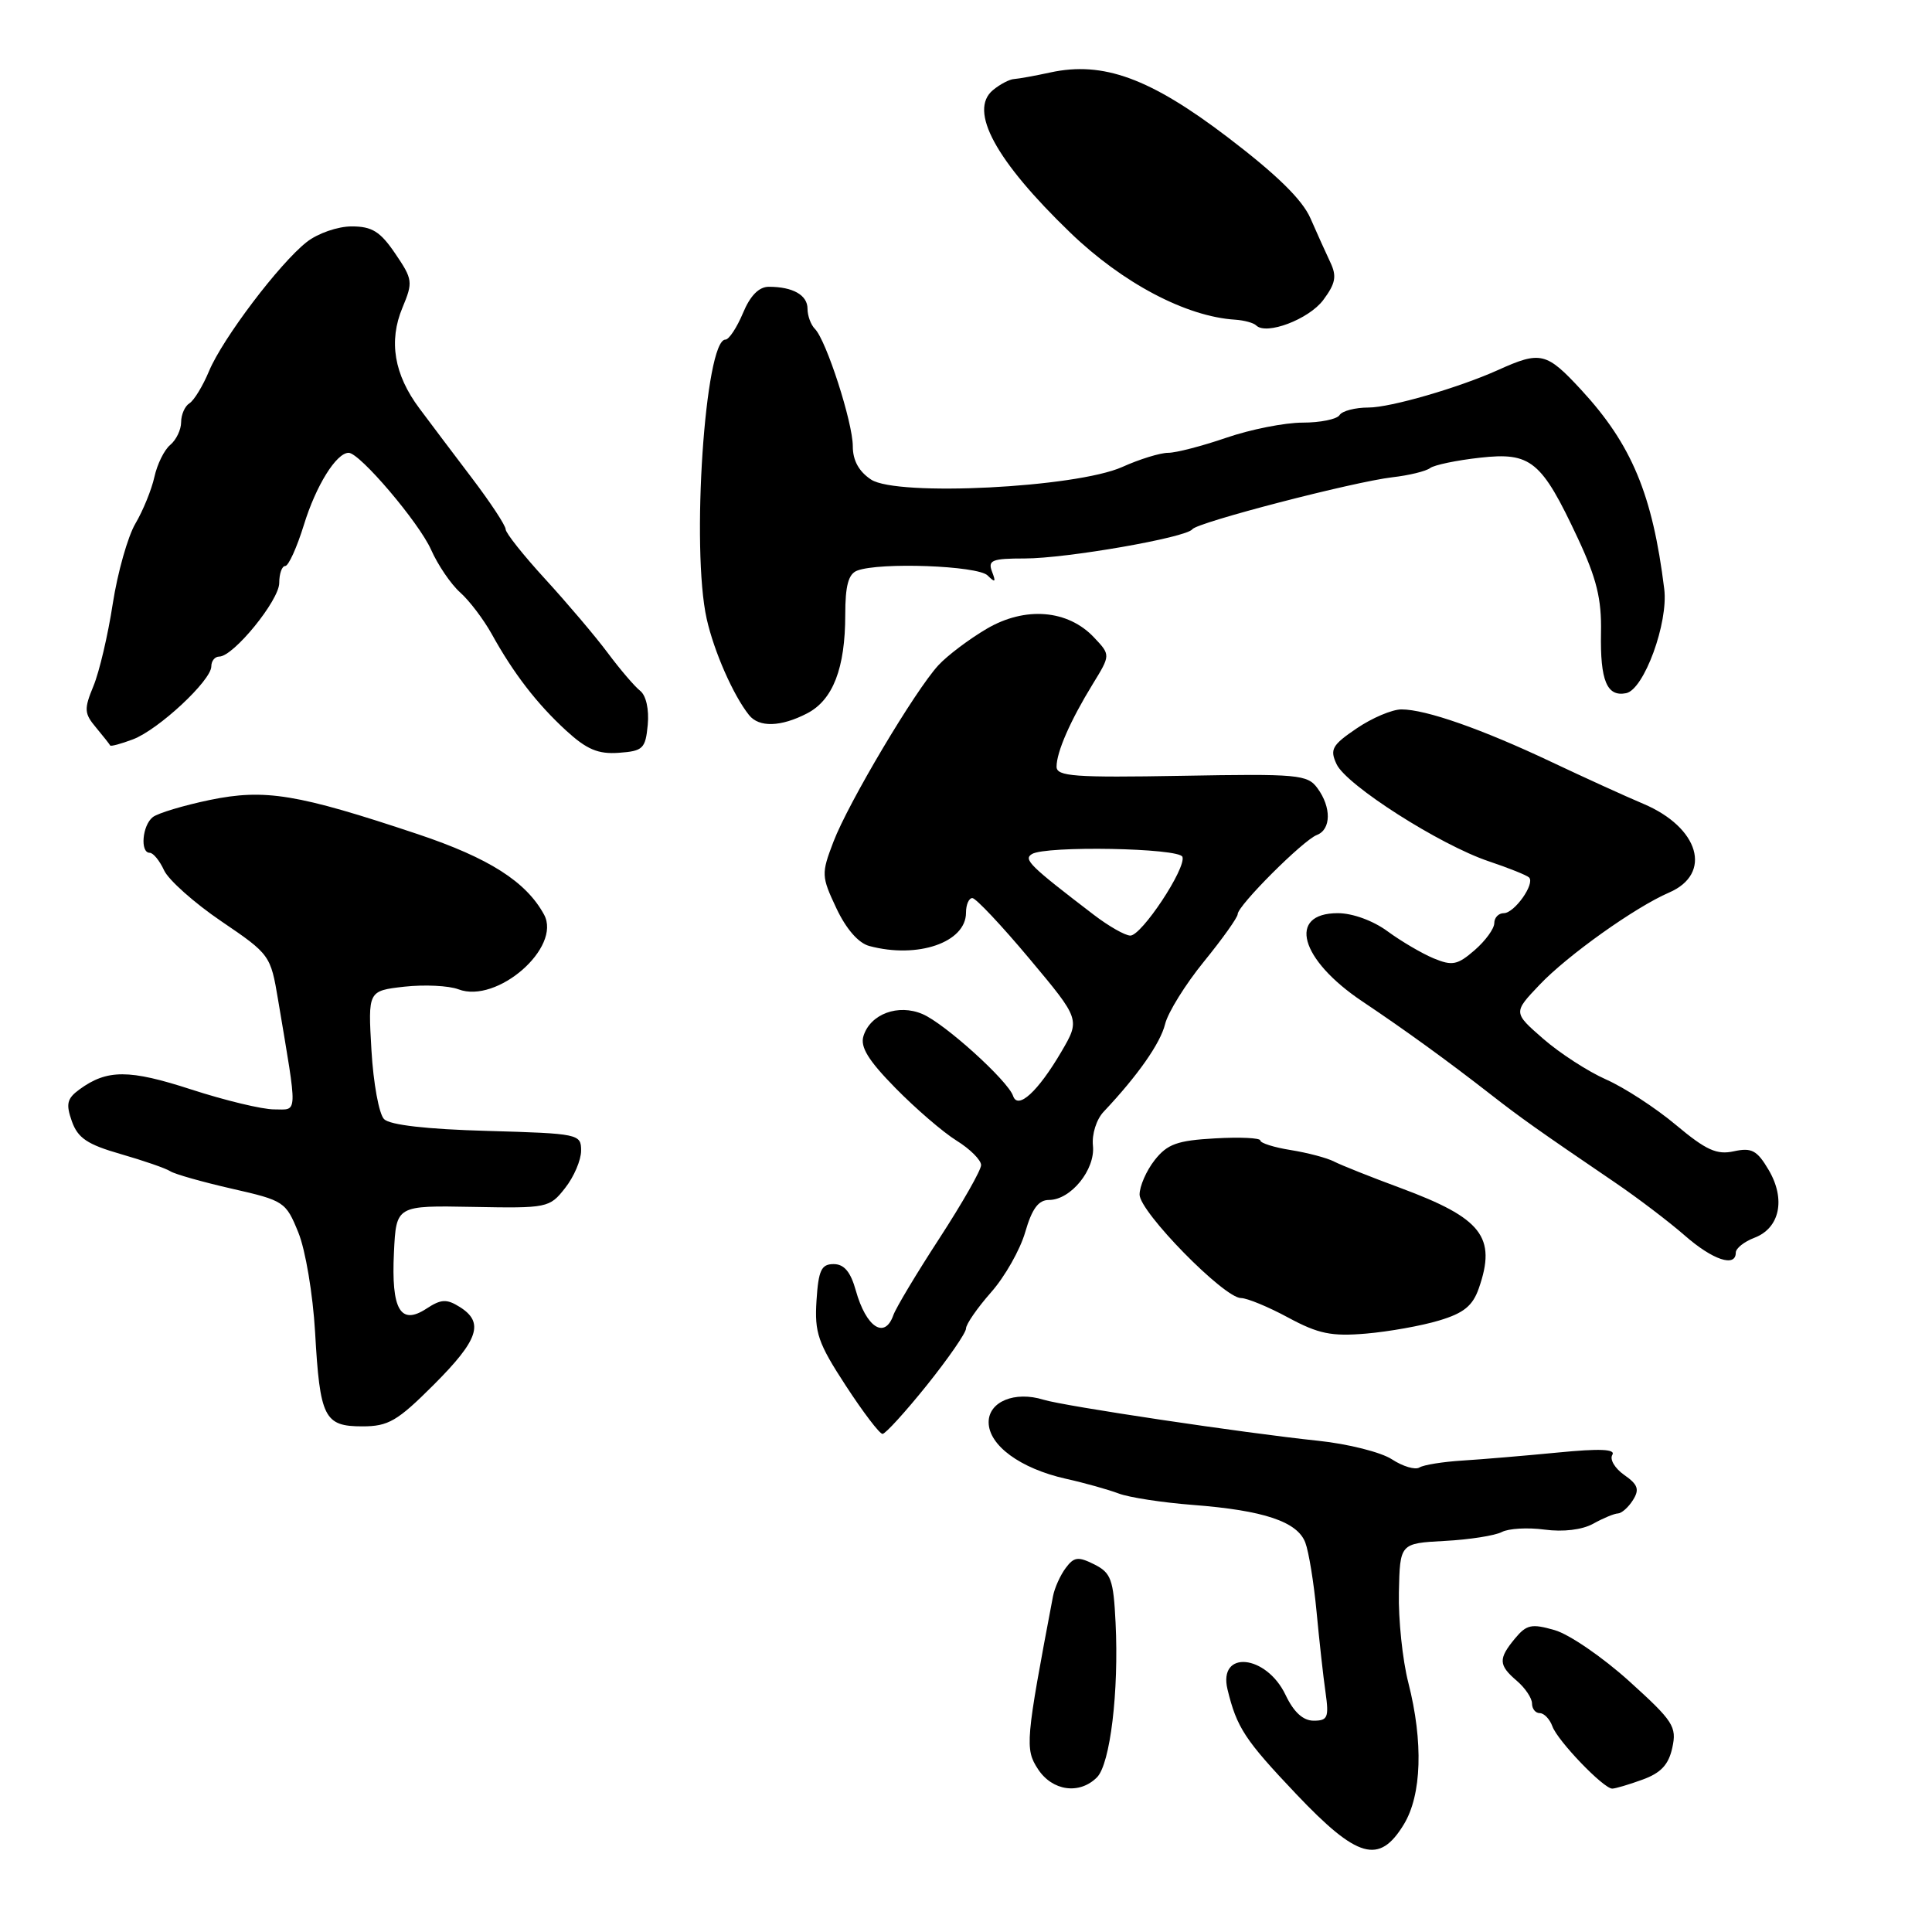 <?xml version="1.0" encoding="UTF-8" standalone="no"?>
<!DOCTYPE svg PUBLIC "-//W3C//DTD SVG 1.1//EN" "http://www.w3.org/Graphics/SVG/1.1/DTD/svg11.dtd" >
<svg xmlns="http://www.w3.org/2000/svg" xmlns:xlink="http://www.w3.org/1999/xlink" version="1.1" viewBox="0 0 256 256">
 <g >
 <path fill="currentColor"
d=" M 186.01 241.75 C 188.39 237.85 188.61 230.81 186.61 222.96 C 185.84 219.96 185.28 214.57 185.36 211.00 C 185.50 204.50 185.50 204.50 191.44 204.18 C 194.71 204.01 198.11 203.47 199.00 203.00 C 199.89 202.53 202.43 202.38 204.66 202.68 C 207.14 203.01 209.64 202.71 211.11 201.90 C 212.42 201.17 213.90 200.55 214.39 200.54 C 214.88 200.52 215.78 199.72 216.38 198.76 C 217.26 197.36 217.04 196.71 215.22 195.44 C 213.98 194.57 213.27 193.38 213.64 192.78 C 214.11 192.01 212.00 191.92 206.40 192.47 C 202.06 192.89 196.39 193.37 193.80 193.53 C 191.22 193.69 188.64 194.10 188.08 194.45 C 187.52 194.80 185.88 194.31 184.44 193.37 C 183.01 192.43 178.61 191.32 174.67 190.91 C 164.90 189.89 141.01 186.32 138.27 185.47 C 134.47 184.29 131.00 185.72 131.00 188.45 C 131.00 191.51 135.20 194.59 141.22 195.94 C 143.70 196.49 146.86 197.38 148.24 197.90 C 149.61 198.42 154.03 199.10 158.06 199.41 C 167.44 200.13 171.91 201.62 172.96 204.40 C 173.42 205.61 174.09 209.73 174.45 213.55 C 174.81 217.37 175.34 222.19 175.64 224.25 C 176.11 227.57 175.93 228.00 174.07 228.00 C 172.66 228.00 171.43 226.87 170.34 224.58 C 167.77 219.21 161.39 218.61 162.65 223.85 C 163.88 228.92 164.94 230.54 171.78 237.75 C 179.88 246.28 182.76 247.09 186.01 241.75 Z  M 145.35 235.51 C 147.11 233.75 148.27 224.11 147.82 215.03 C 147.54 209.28 147.22 208.41 145.00 207.29 C 142.86 206.22 142.31 206.29 141.21 207.77 C 140.50 208.72 139.74 210.40 139.53 211.50 C 135.89 230.67 135.79 231.75 137.54 234.42 C 139.44 237.32 143.03 237.83 145.35 235.51 Z  M 217.64 235.81 C 220.07 234.93 221.10 233.84 221.59 231.58 C 222.20 228.79 221.73 228.06 215.88 222.77 C 212.37 219.60 207.93 216.55 206.00 216.00 C 202.95 215.12 202.28 215.26 200.75 217.10 C 198.51 219.81 198.55 220.63 201.00 222.73 C 202.10 223.67 203.00 225.02 203.00 225.72 C 203.00 226.43 203.46 227.00 204.03 227.00 C 204.60 227.00 205.35 227.79 205.70 228.75 C 206.40 230.68 212.47 237.00 213.63 237.00 C 214.03 237.00 215.84 236.47 217.64 235.81 Z  M 122.82 183.54 C 125.67 179.98 128.00 176.61 128.00 176.04 C 128.00 175.47 129.49 173.32 131.31 171.25 C 133.14 169.19 135.18 165.59 135.85 163.25 C 136.75 160.15 137.60 159.00 139.00 159.00 C 141.89 159.00 145.15 154.97 144.82 151.81 C 144.66 150.30 145.28 148.32 146.24 147.31 C 150.75 142.53 153.76 138.24 154.38 135.70 C 154.76 134.15 157.08 130.42 159.53 127.41 C 161.99 124.39 164.00 121.56 164.00 121.13 C 164.00 120.00 172.66 111.34 174.49 110.64 C 176.39 109.91 176.43 106.97 174.57 104.44 C 173.25 102.63 172.01 102.52 156.57 102.80 C 142.38 103.05 140.00 102.88 140.00 101.59 C 140.00 99.65 141.82 95.49 144.79 90.65 C 147.16 86.79 147.16 86.79 144.97 84.47 C 141.50 80.78 135.84 80.32 130.74 83.32 C 128.41 84.69 125.53 86.86 124.34 88.15 C 121.24 91.52 112.40 106.38 110.43 111.55 C 108.82 115.77 108.83 116.11 110.82 120.34 C 112.12 123.10 113.75 124.97 115.19 125.35 C 121.60 127.07 128.00 124.87 128.00 120.94 C 128.00 119.87 128.38 119.00 128.84 119.00 C 129.30 119.00 132.71 122.62 136.41 127.04 C 143.14 135.08 143.14 135.08 140.63 139.37 C 137.53 144.65 134.87 147.09 134.24 145.22 C 133.57 143.21 125.18 135.62 122.24 134.37 C 119.02 132.99 115.34 134.35 114.42 137.26 C 113.95 138.72 115.04 140.49 118.65 144.17 C 121.32 146.89 124.96 150.03 126.75 151.14 C 128.54 152.25 130.00 153.71 130.00 154.38 C 130.00 155.05 127.52 159.40 124.50 164.05 C 121.47 168.70 118.72 173.29 118.38 174.25 C 117.24 177.51 114.77 175.90 113.40 171.00 C 112.71 168.52 111.85 167.50 110.46 167.50 C 108.83 167.50 108.45 168.30 108.19 172.34 C 107.92 176.60 108.39 177.96 112.06 183.59 C 114.36 187.12 116.55 190.00 116.94 190.00 C 117.32 190.00 119.97 187.09 122.82 183.54 Z  M 57.48 183.48 C 63.42 177.54 64.19 175.23 60.92 173.18 C 59.18 172.09 58.45 172.13 56.51 173.40 C 53.06 175.66 51.83 173.55 52.20 165.95 C 52.50 159.73 52.50 159.73 62.63 159.92 C 72.54 160.11 72.82 160.05 74.88 157.42 C 76.05 155.94 77.00 153.71 77.00 152.47 C 77.00 150.26 76.71 150.20 64.55 149.85 C 56.56 149.63 51.66 149.07 50.89 148.29 C 50.22 147.62 49.47 143.52 49.22 139.18 C 48.76 131.29 48.76 131.29 53.58 130.74 C 56.23 130.45 59.46 130.60 60.75 131.09 C 65.86 133.04 74.45 125.54 72.09 121.19 C 69.72 116.83 64.80 113.69 55.36 110.53 C 39.40 105.20 35.13 104.49 27.80 106.00 C 24.34 106.72 20.94 107.74 20.25 108.27 C 18.85 109.36 18.54 113.00 19.84 113.00 C 20.30 113.00 21.15 114.04 21.74 115.32 C 22.32 116.59 25.73 119.63 29.32 122.07 C 35.77 126.45 35.86 126.57 36.85 132.50 C 39.47 148.11 39.50 147.00 36.34 147.00 C 34.78 147.01 29.84 145.82 25.37 144.37 C 17.10 141.68 14.19 141.68 10.52 144.36 C 8.88 145.56 8.71 146.28 9.52 148.57 C 10.31 150.80 11.57 151.65 16.00 152.92 C 19.02 153.79 21.98 154.81 22.57 155.20 C 23.16 155.58 26.83 156.62 30.73 157.51 C 37.64 159.08 37.88 159.24 39.53 163.31 C 40.48 165.63 41.46 171.52 41.75 176.50 C 42.39 187.86 42.96 189.00 48.01 189.00 C 51.46 189.00 52.65 188.31 57.48 183.48 Z  M 190.70 174.97 C 193.95 174.00 195.14 173.03 195.95 170.71 C 198.32 163.91 196.37 161.42 185.59 157.42 C 181.69 155.98 177.73 154.40 176.79 153.92 C 175.86 153.43 173.27 152.75 171.04 152.39 C 168.82 152.04 167.00 151.46 167.00 151.12 C 167.00 150.78 164.30 150.65 161.00 150.84 C 155.99 151.12 154.68 151.59 153.00 153.72 C 151.90 155.12 151.00 157.18 151.00 158.29 C 151.00 160.58 162.19 172.00 164.44 172.00 C 165.24 172.00 168.06 173.16 170.70 174.59 C 174.69 176.74 176.43 177.10 181.00 176.71 C 184.03 176.45 188.39 175.67 190.70 174.97 Z  M 230.00 165.98 C 230.00 165.41 231.11 164.53 232.47 164.01 C 235.84 162.73 236.64 158.90 234.36 155.03 C 232.82 152.42 232.11 152.04 229.75 152.55 C 227.49 153.05 226.07 152.41 222.08 149.07 C 219.39 146.81 215.22 144.10 212.82 143.04 C 210.42 141.98 206.67 139.55 204.48 137.64 C 200.50 134.17 200.50 134.17 204.00 130.49 C 207.69 126.60 216.66 120.21 221.16 118.27 C 226.95 115.77 225.17 109.64 217.73 106.50 C 215.40 105.52 209.90 103.01 205.50 100.93 C 196.32 96.59 188.92 94.00 185.70 94.00 C 184.47 94.00 181.80 95.13 179.76 96.52 C 176.50 98.73 176.18 99.30 177.11 101.27 C 178.42 104.05 190.80 111.95 197.25 114.12 C 199.91 115.01 202.32 115.98 202.61 116.27 C 203.43 117.10 200.67 121.00 199.26 121.00 C 198.57 121.00 198.00 121.59 198.00 122.32 C 198.00 123.05 196.83 124.66 195.40 125.90 C 193.13 127.87 192.44 128.01 189.97 126.99 C 188.41 126.34 185.67 124.73 183.87 123.41 C 181.96 122.00 179.23 121.00 177.27 121.00 C 170.54 121.00 172.24 127.15 180.50 132.68 C 186.26 136.54 191.79 140.55 197.50 145.00 C 201.50 148.12 203.71 149.69 214.00 156.69 C 217.03 158.75 221.19 161.92 223.25 163.72 C 226.95 166.96 230.00 167.97 230.00 165.98 Z  M 85.83 96.04 C 86.02 94.00 85.61 92.16 84.83 91.54 C 84.10 90.97 82.16 88.70 80.52 86.50 C 78.88 84.30 75.16 79.92 72.27 76.76 C 69.37 73.60 67.00 70.62 67.00 70.13 C 67.00 69.64 65.00 66.60 62.55 63.37 C 60.10 60.14 56.96 55.98 55.57 54.11 C 52.22 49.63 51.47 45.20 53.33 40.76 C 54.74 37.38 54.69 37.01 52.37 33.60 C 50.39 30.68 49.30 30.00 46.60 30.00 C 44.75 30.00 42.10 30.92 40.64 32.07 C 37.02 34.92 29.51 44.84 27.70 49.17 C 26.88 51.14 25.71 53.06 25.10 53.44 C 24.50 53.81 24.00 54.94 24.00 55.94 C 24.00 56.94 23.35 58.29 22.56 58.95 C 21.77 59.60 20.83 61.51 20.46 63.19 C 20.09 64.87 18.96 67.65 17.94 69.38 C 16.93 71.10 15.58 75.88 14.94 80.00 C 14.31 84.13 13.16 89.03 12.38 90.91 C 11.12 93.96 11.15 94.53 12.73 96.41 C 13.69 97.56 14.53 98.63 14.60 98.78 C 14.67 98.93 16.02 98.57 17.61 97.97 C 21.00 96.69 28.00 90.17 28.00 88.30 C 28.00 87.58 28.47 87.00 29.05 87.00 C 30.93 87.00 36.99 79.56 37.00 77.25 C 37.00 76.01 37.36 75.00 37.79 75.00 C 38.23 75.00 39.34 72.54 40.27 69.54 C 41.87 64.34 44.57 60.00 46.20 60.00 C 47.67 60.00 55.52 69.24 57.12 72.84 C 58.01 74.85 59.74 77.40 60.97 78.50 C 62.21 79.60 64.08 82.08 65.15 84.00 C 68.03 89.21 71.14 93.25 75.02 96.81 C 77.75 99.31 79.26 99.95 82.00 99.75 C 85.20 99.52 85.53 99.21 85.83 96.04 Z  M 106.94 94.53 C 110.37 92.76 112.00 88.54 112.00 81.46 C 112.00 77.60 112.42 76.05 113.58 75.61 C 116.55 74.47 129.55 74.95 130.86 76.25 C 131.87 77.25 131.99 77.15 131.45 75.75 C 130.87 74.23 131.44 74.00 135.78 74.00 C 141.32 74.00 157.20 71.23 157.99 70.13 C 158.65 69.21 179.31 63.85 184.50 63.24 C 186.70 62.99 188.95 62.44 189.50 62.02 C 190.05 61.61 193.01 60.99 196.09 60.65 C 202.87 59.89 204.25 61.03 209.07 71.32 C 211.57 76.67 212.23 79.38 212.14 83.82 C 212.02 90.19 212.92 92.36 215.47 91.85 C 217.84 91.37 221.08 82.52 220.52 78.04 C 218.97 65.52 216.21 58.91 209.53 51.67 C 204.91 46.67 204.14 46.48 198.50 49.03 C 193.28 51.38 184.25 54.00 181.34 54.00 C 179.57 54.00 177.84 54.45 177.50 55.00 C 177.16 55.55 174.95 56.00 172.60 56.00 C 170.24 56.00 165.70 56.90 162.50 58.00 C 159.30 59.10 155.83 60.00 154.79 60.00 C 153.74 60.00 151.00 60.84 148.70 61.88 C 142.55 64.62 118.89 65.81 115.43 63.55 C 113.81 62.48 113.00 61.02 113.00 59.13 C 113.00 55.97 109.48 45.08 107.98 43.58 C 107.44 43.04 107.00 41.84 107.00 40.91 C 107.00 39.10 105.06 38.00 101.87 38.00 C 100.56 38.00 99.40 39.18 98.44 41.50 C 97.63 43.42 96.59 45.00 96.12 45.00 C 93.42 45.00 91.56 72.71 93.64 82.00 C 94.61 86.33 97.16 92.13 99.25 94.75 C 100.57 96.41 103.46 96.33 106.94 94.53 Z  M 175.34 39.75 C 176.97 37.56 177.15 36.60 176.28 34.77 C 175.69 33.52 174.50 30.89 173.64 28.92 C 172.56 26.45 169.14 23.11 162.68 18.19 C 152.40 10.36 146.17 8.08 139.18 9.60 C 137.16 10.04 135.00 10.43 134.39 10.47 C 133.77 10.50 132.51 11.16 131.57 11.94 C 128.31 14.65 131.92 21.29 141.83 30.84 C 148.75 37.51 157.18 41.96 163.67 42.36 C 164.86 42.44 166.11 42.78 166.45 43.12 C 167.78 44.45 173.43 42.31 175.34 39.75 Z  M 144.94 121.22 C 136.44 114.72 135.58 113.88 136.73 113.17 C 138.55 112.04 156.29 112.36 156.68 113.54 C 157.19 115.05 151.26 124.00 149.77 123.97 C 149.07 123.96 146.90 122.72 144.94 121.22 Z "/>
</g>
</svg>